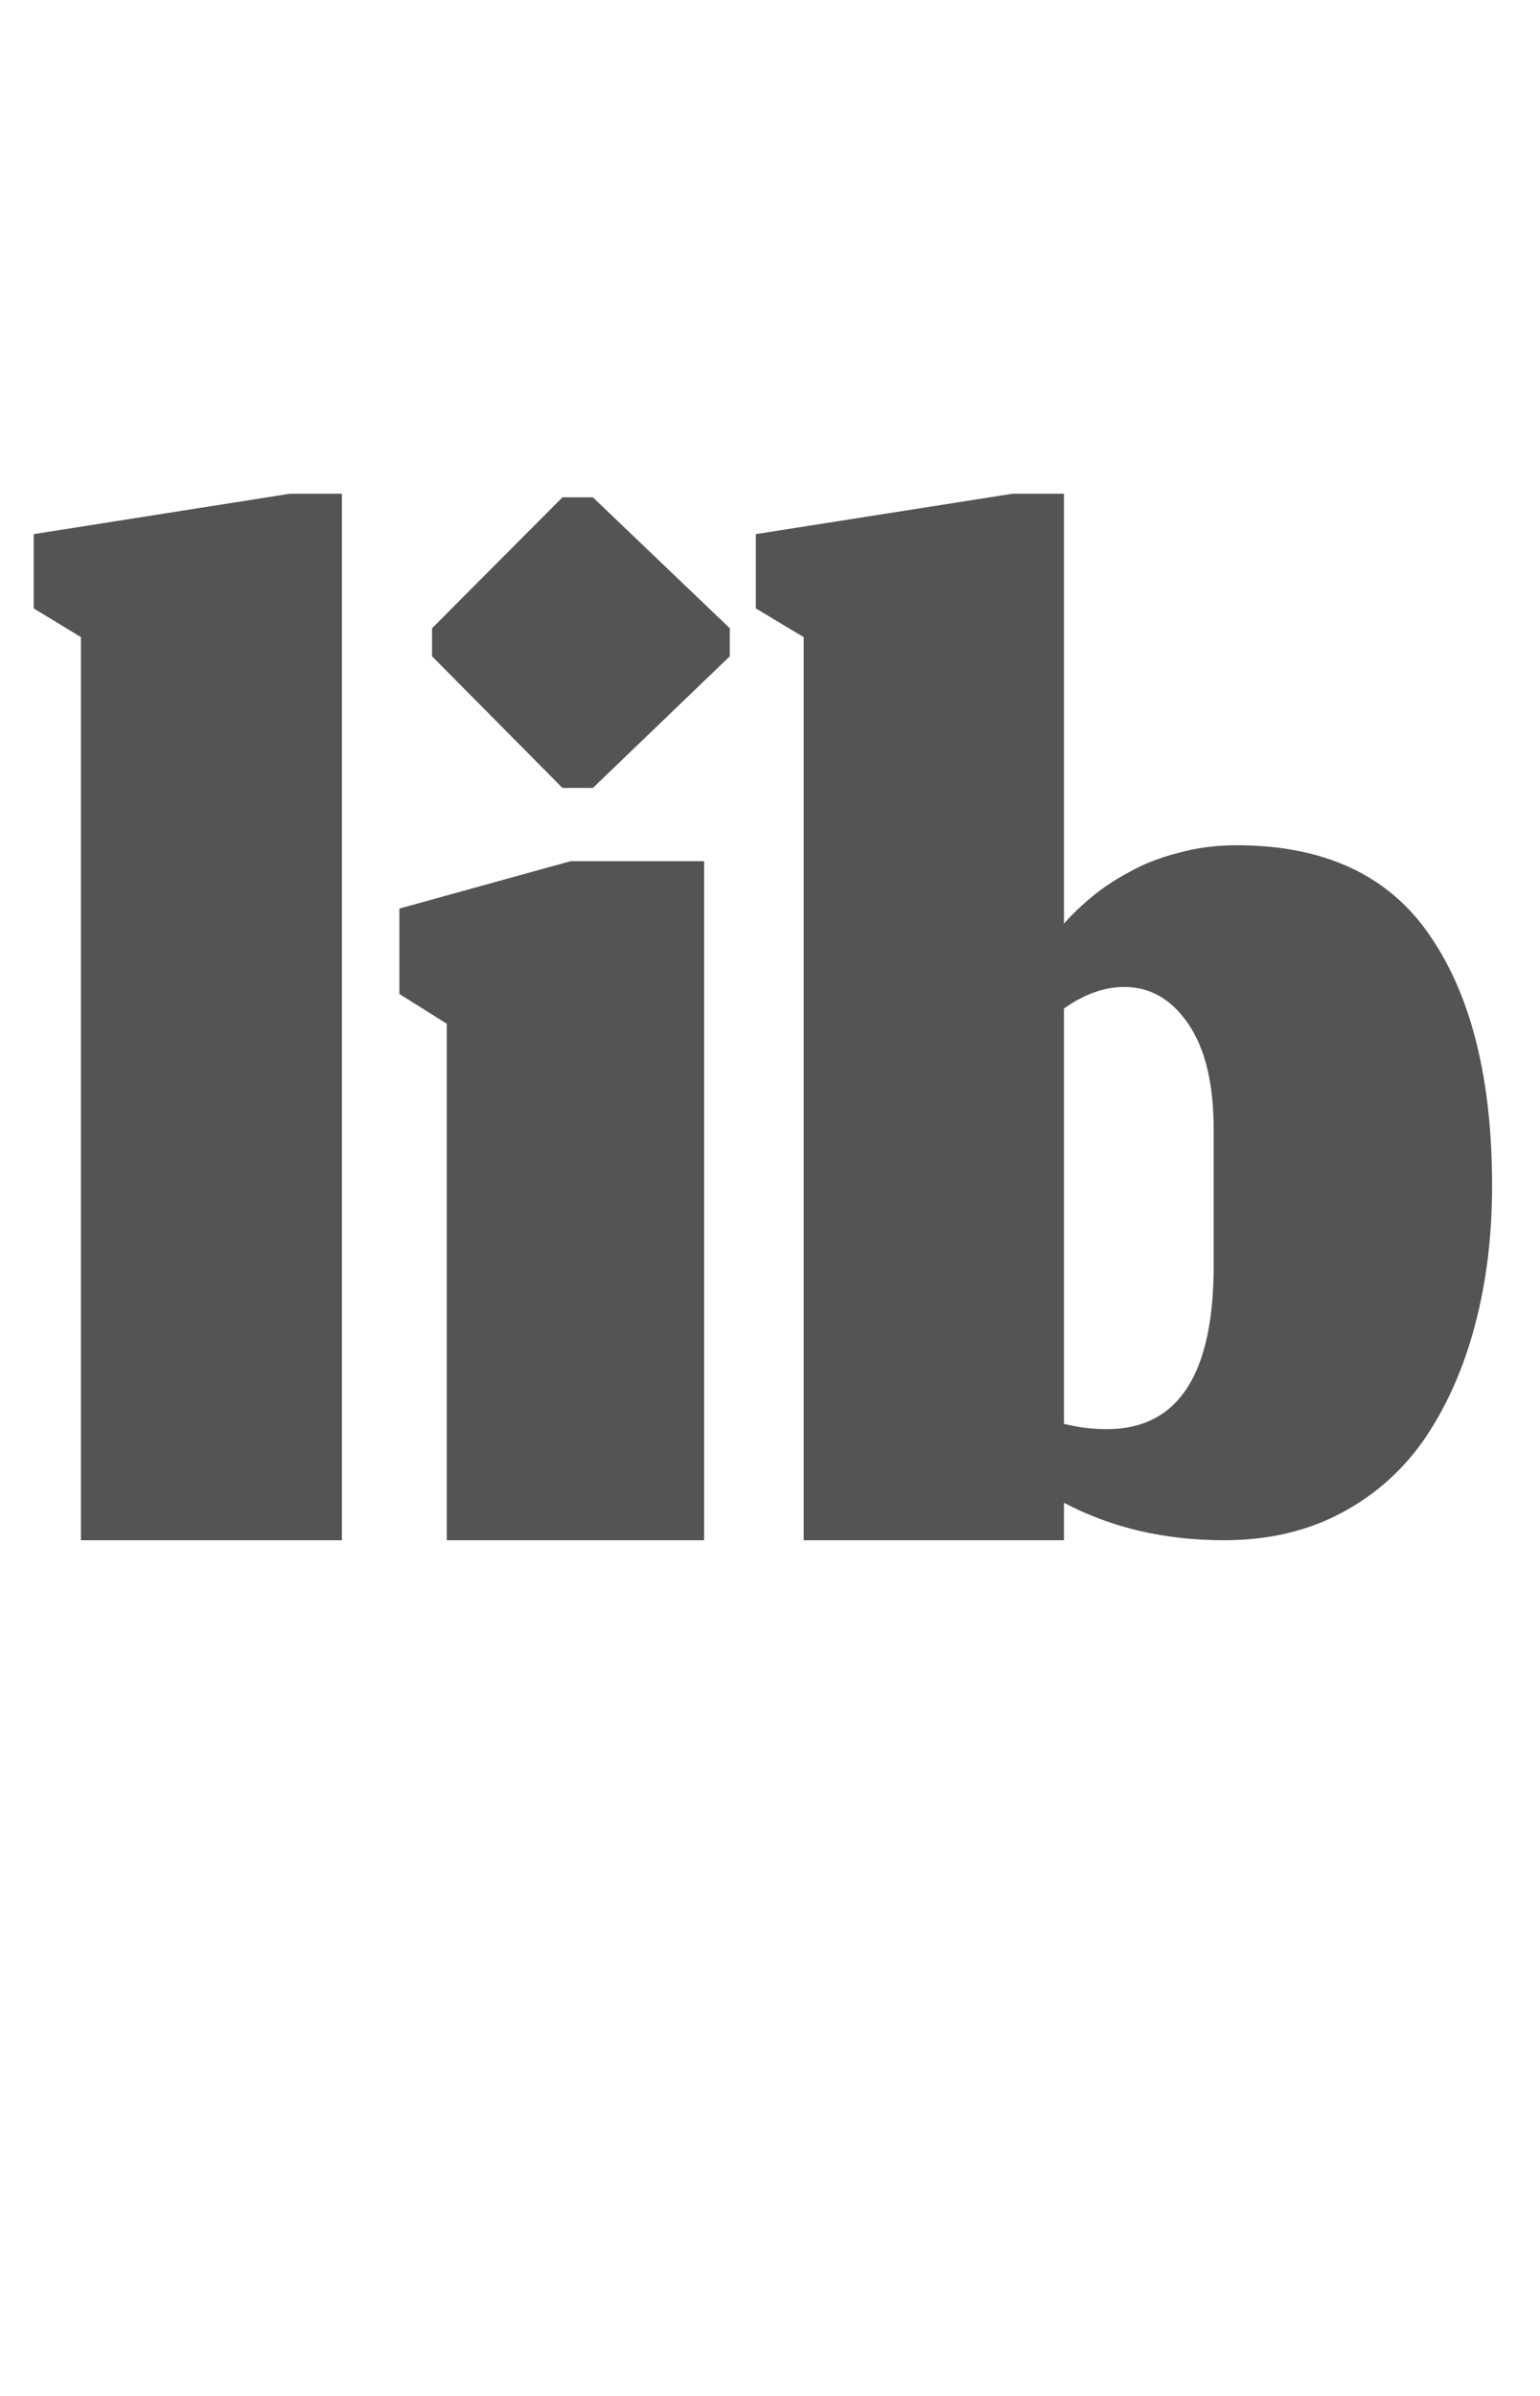<svg viewBox="0 0 9 14" xmlns="http://www.w3.org/2000/svg" xmlns:xlink="http://www.w3.org/1999/xlink" width="9" height="14" fill="none" customFrame="#000000">
	<path id="" d="M0.473 9L1.998 9L1.998 2.885L1.694 2.885L0.197 3.121L0.197 3.555L0.473 3.723L0.473 9ZM2.611 9L4.115 9L4.115 5.032L3.335 5.032L2.334 5.309L2.334 5.808L2.611 5.982L2.611 9ZM3.287 4.604L3.465 4.604L4.265 3.835L4.265 3.671L3.465 2.906L3.287 2.906L2.525 3.671L2.525 3.835L3.287 4.604ZM7.155 9Q7.541 9 7.842 8.839Q8.142 8.679 8.334 8.395Q8.525 8.108 8.621 7.739Q8.72 7.366 8.72 6.929Q8.72 5.996 8.358 5.469Q7.999 4.939 7.226 4.939Q7.045 4.939 6.885 4.984Q6.724 5.025 6.597 5.097Q6.471 5.165 6.382 5.24Q6.293 5.312 6.218 5.397L6.218 2.885L5.917 2.885L4.417 3.121L4.417 3.555L4.697 3.723L4.697 9L6.218 9L6.218 8.781Q6.632 9 7.155 9ZM6.468 8.351Q6.409 8.351 6.348 8.344Q6.29 8.337 6.218 8.32L6.218 5.893Q6.396 5.767 6.57 5.767Q6.799 5.767 6.946 5.985Q7.093 6.201 7.093 6.601L7.093 7.394Q7.093 8.351 6.468 8.351Z" fill="rgb(84,84,84)" fill-rule="nonzero" />
</svg>
